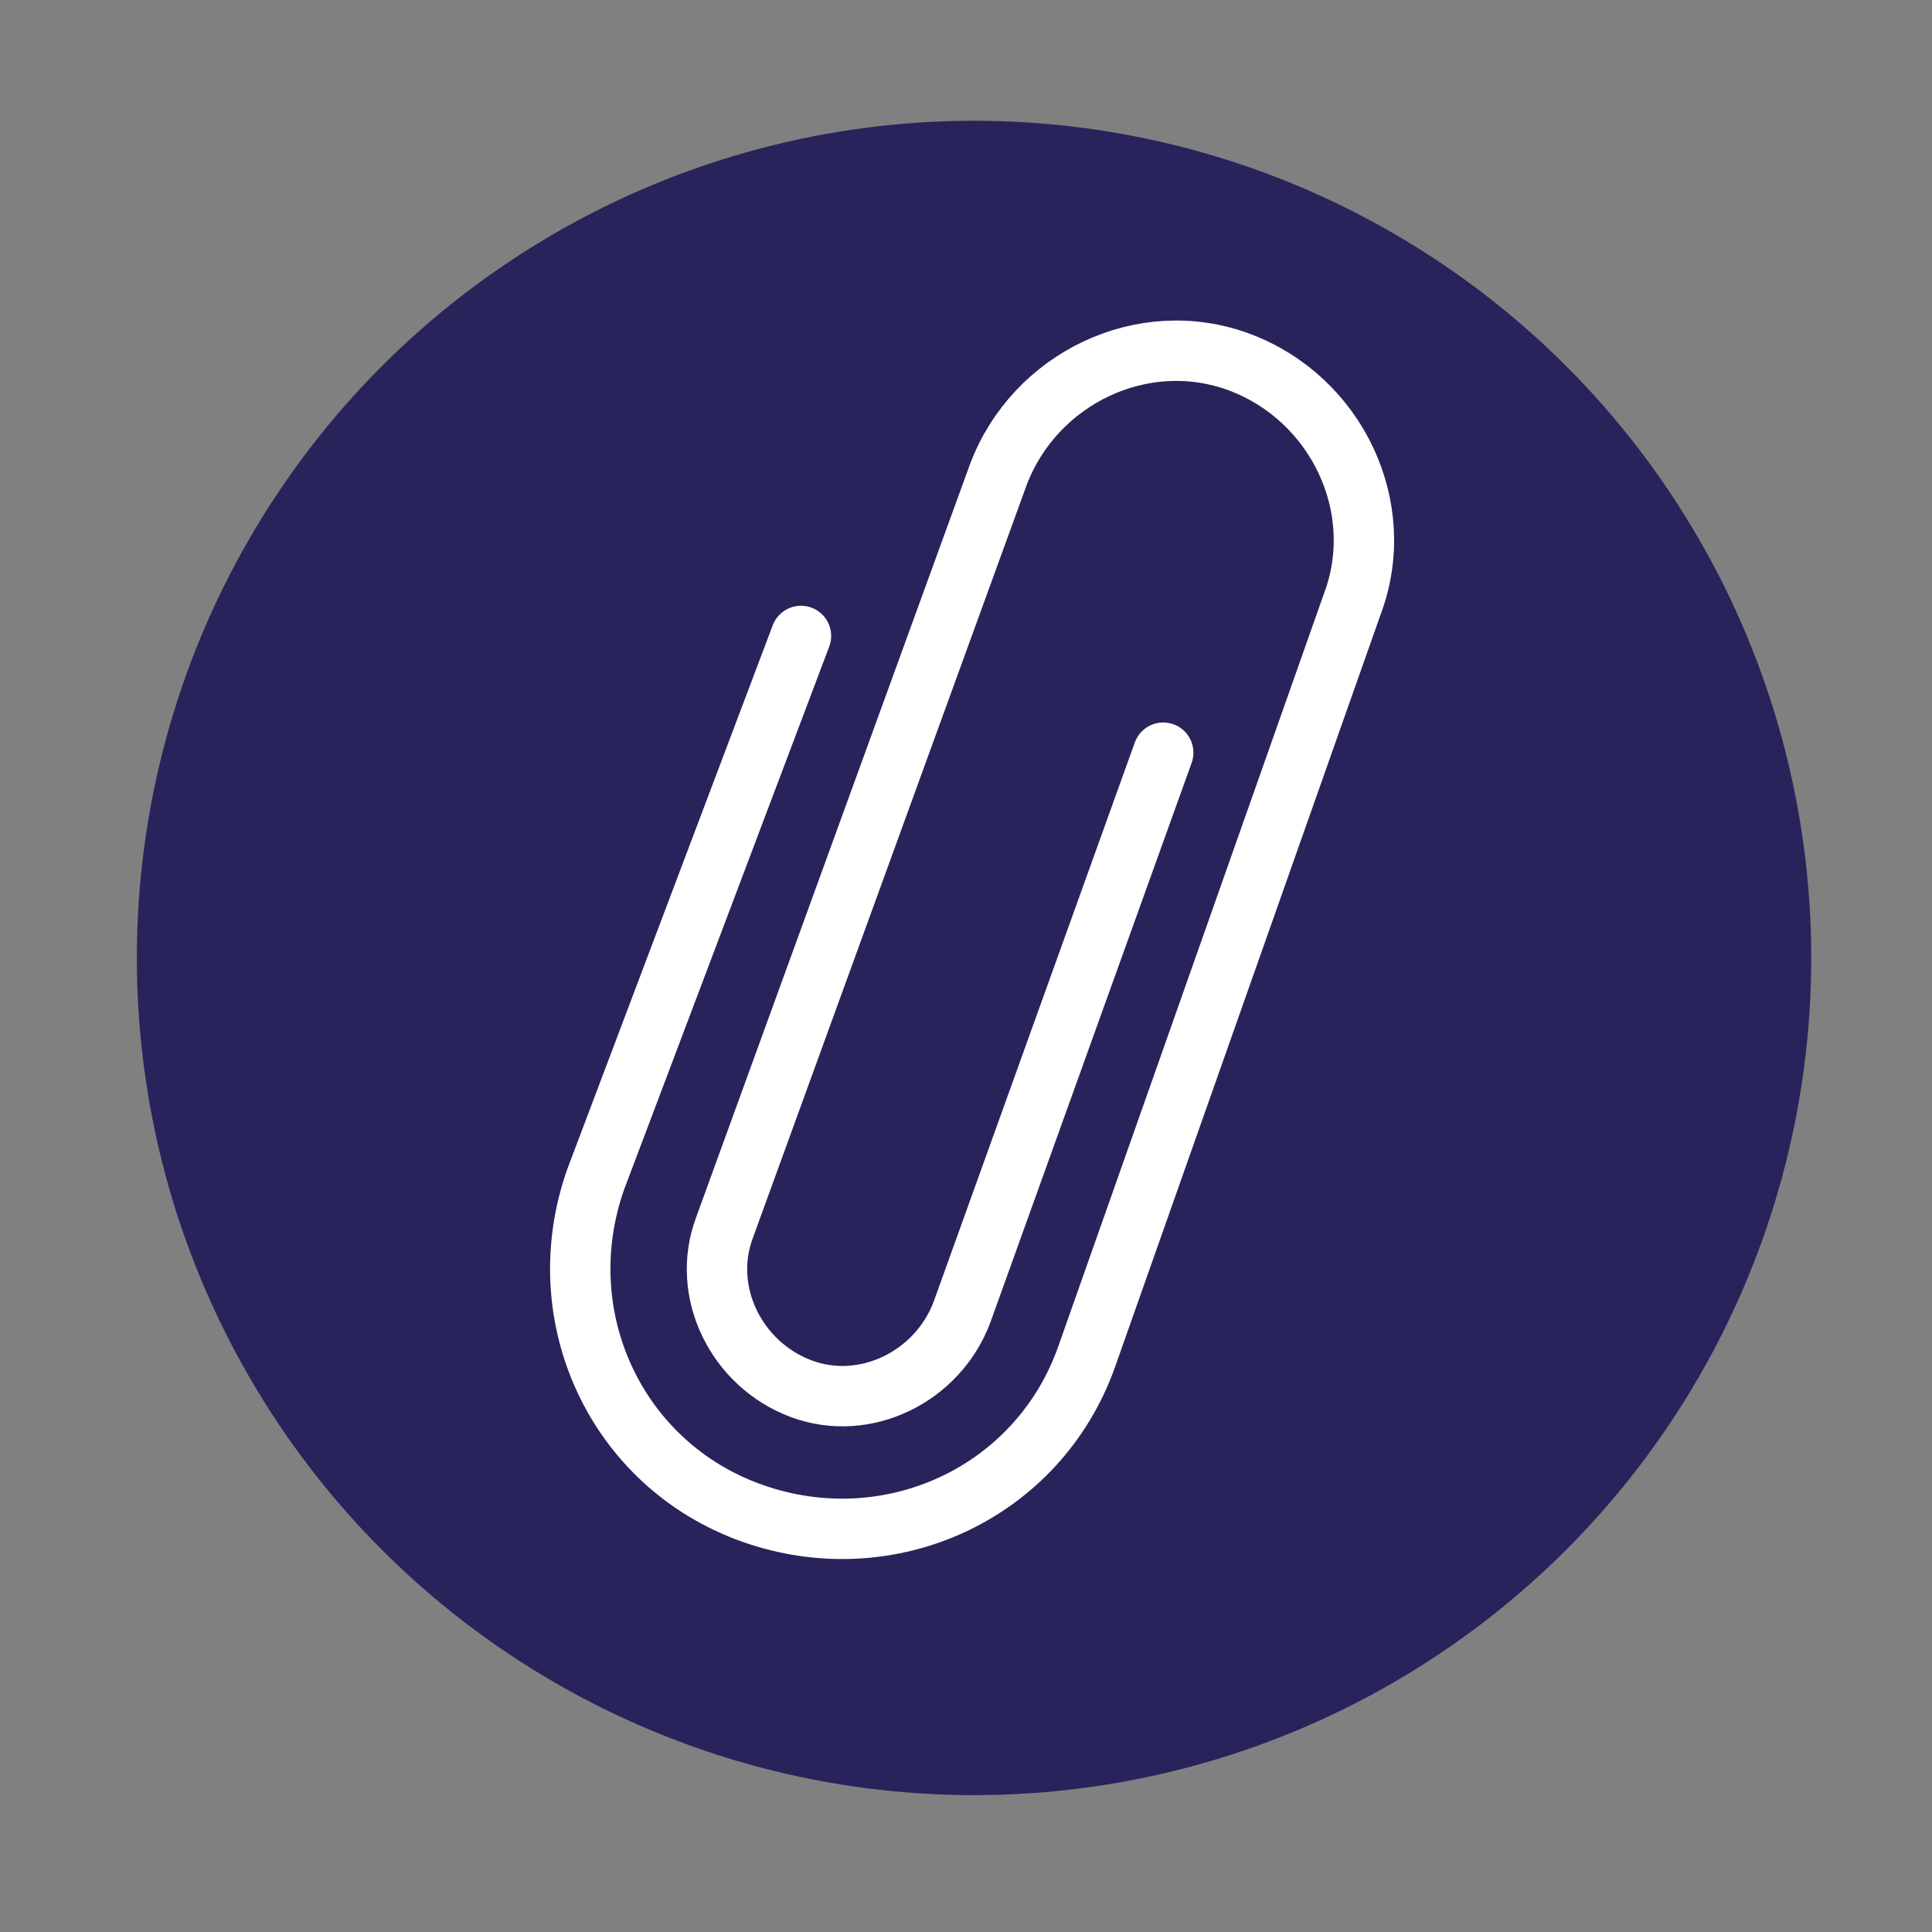 <?xml version="1.0" encoding="utf-8"?>
<!-- Generator: Adobe Illustrator 23.0.2, SVG Export Plug-In . SVG Version: 6.00 Build 0)  -->
<svg version="1.1" id="Layer_1" xmlns="http://www.w3.org/2000/svg" xmlns:xlink="http://www.w3.org/1999/xlink" x="0px" y="0px"
	 viewBox="0 0 48 48" style="enable-background:new 0 0 48 48;" xml:space="preserve">
<rect x="0" y="0" width="48" height="48" fill="#808080" stroke="none"/>
<style type="text/css">
	.st0{fill:#29235C;}
	.st1{fill:none;stroke:#FFFFFF;stroke-width:1.5;stroke-linecap:round;stroke-miterlimit:10;}
</style>
<g id="Layer_6">
	<g>
		<circle class="st0" cx="24.2" cy="23.8" r="20.8"/>
		<path class="st1" d="M19.9,15.8l-5.1,13.5c-1.2,3.4,0.5,7.1,3.9,8.3s7.1-0.5,8.3-3.9L33.6,15c0.9-2.4-0.4-5.1-2.8-6
			s-5.1,0.4-6,2.8L18,30.5c-0.6,1.6,0.3,3.4,1.9,4s3.4-0.3,4-1.9l5-13.9"/>
	</g>
</g>
</svg>
